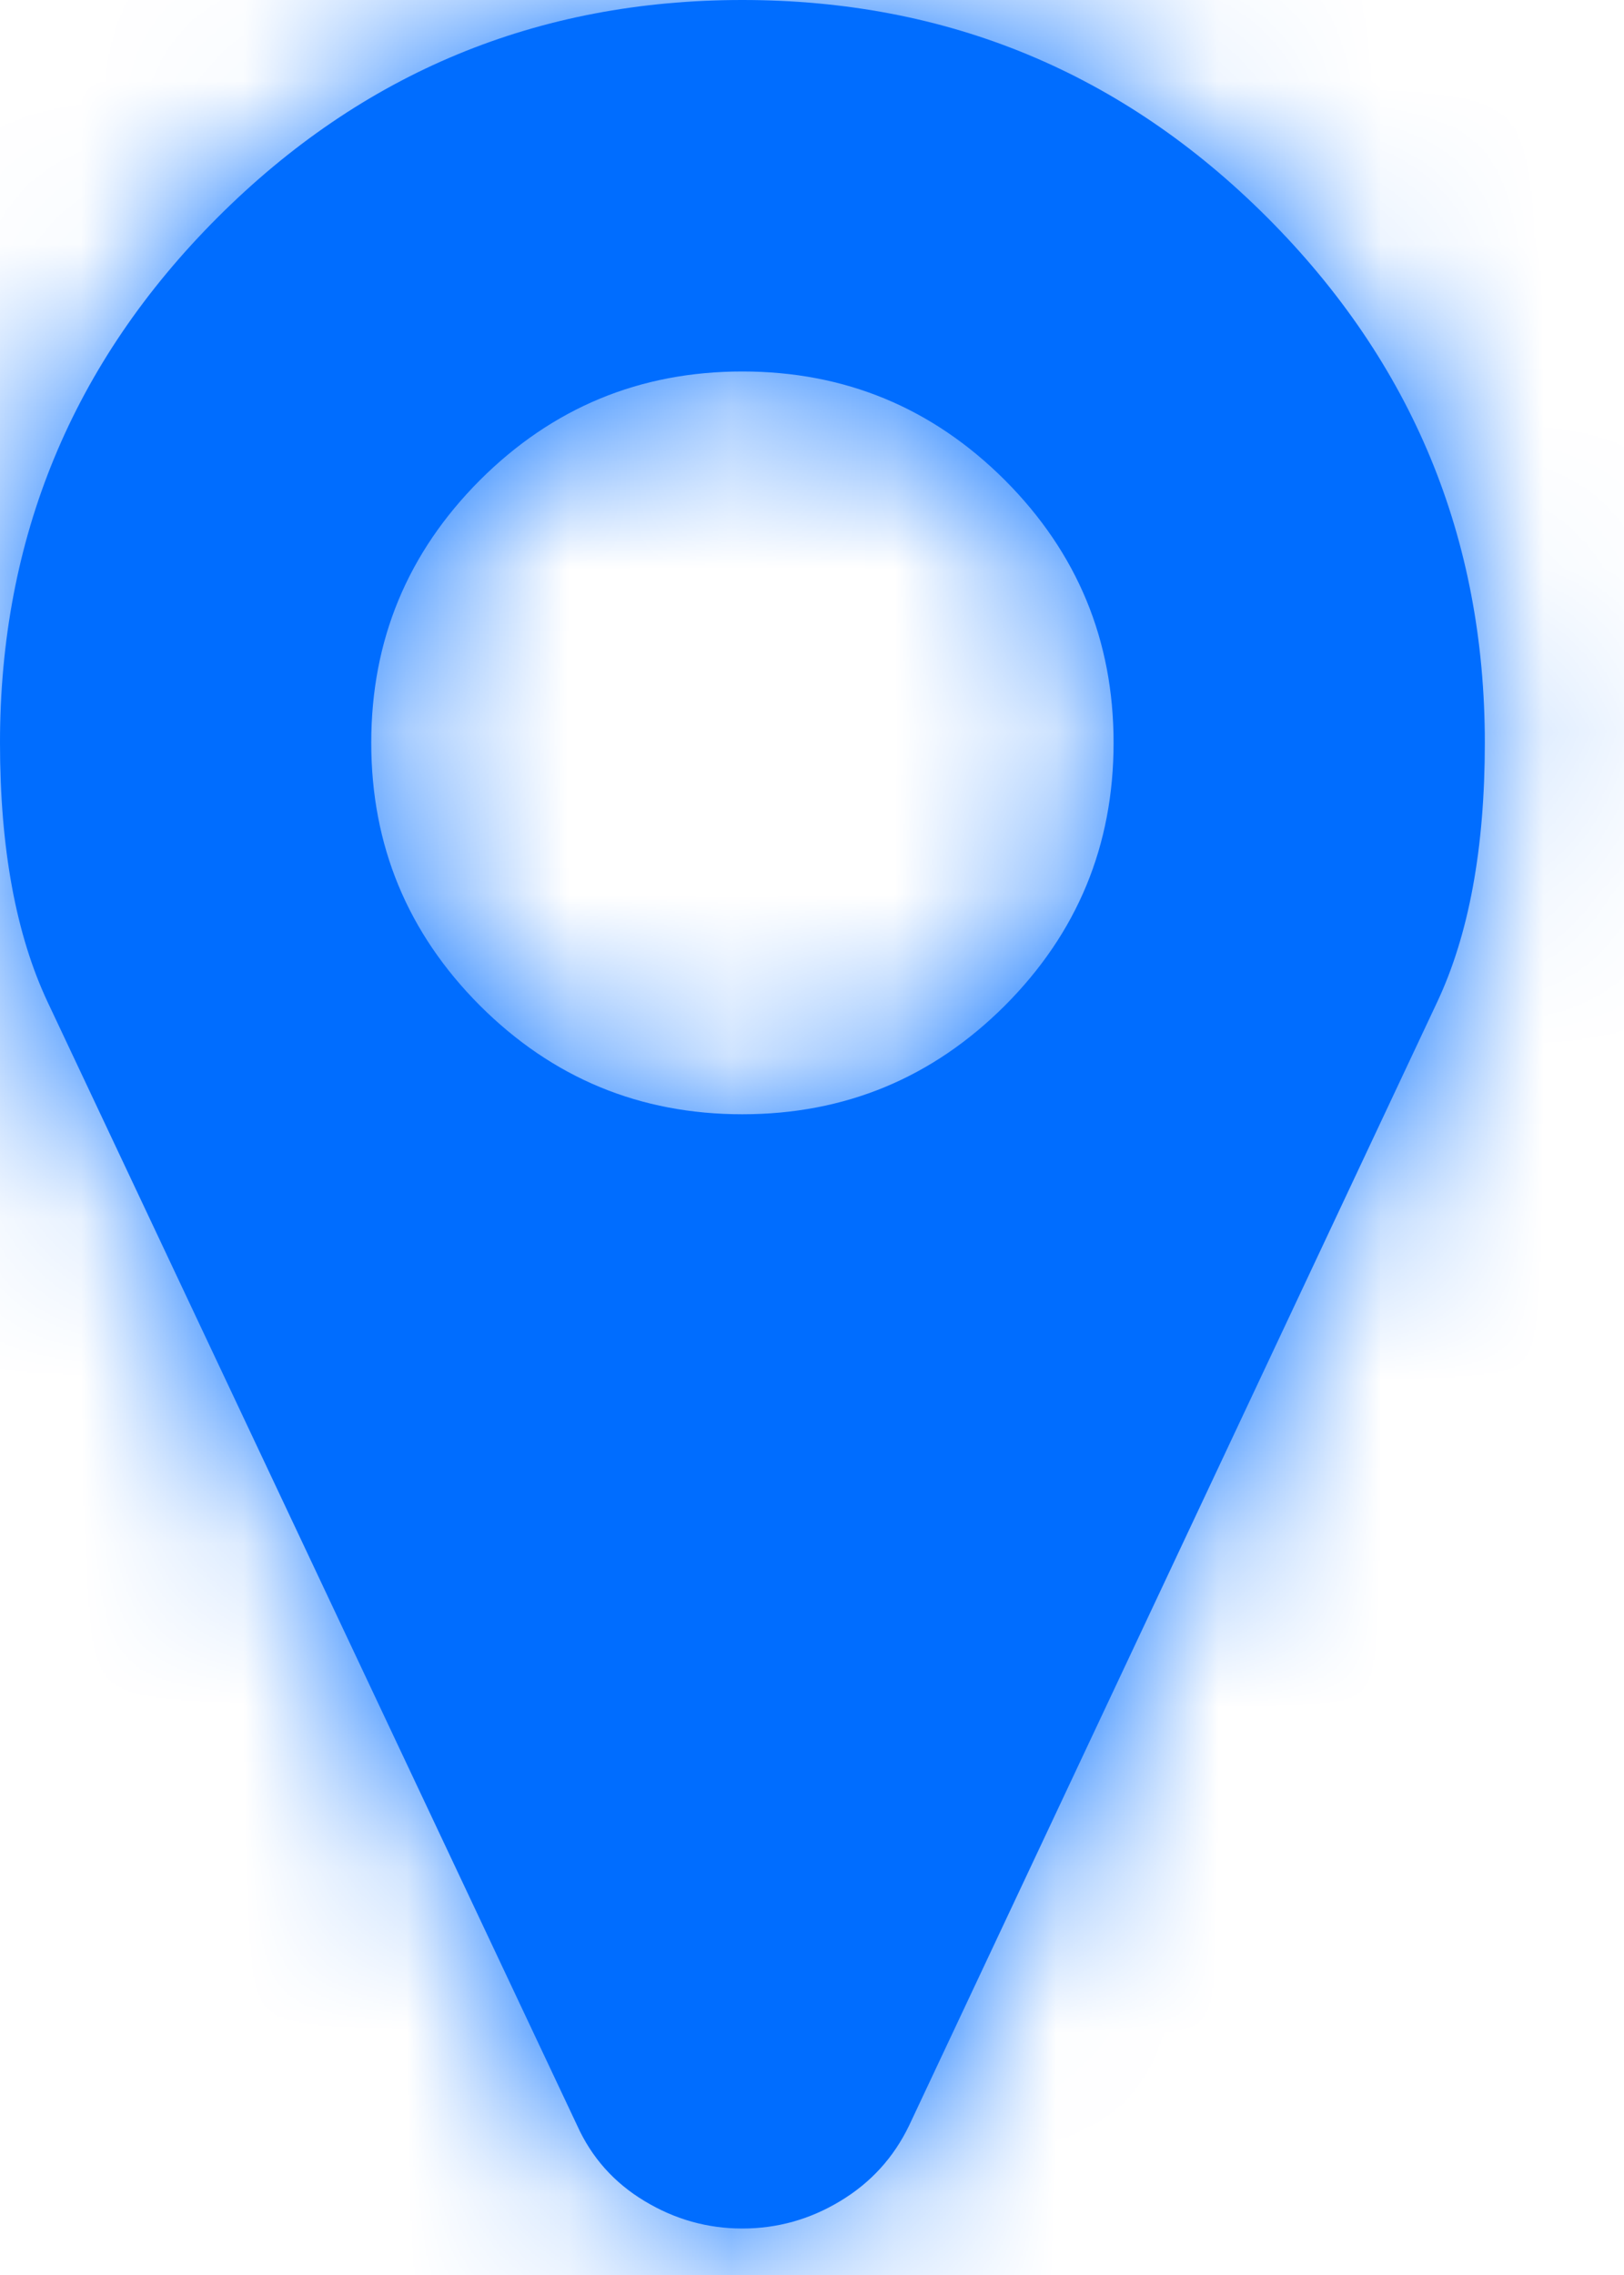 <?xml version="1.0" encoding="UTF-8"?>
<svg width="10px" height="14px" viewBox="0 0 10 14" version="1.1" xmlns="http://www.w3.org/2000/svg" xmlns:xlink="http://www.w3.org/1999/xlink">
    <!-- Generator: Sketch 50 (54983) - http://www.bohemiancoding.com/sketch -->
    <title>Artboard</title>
    <desc>Created with Sketch.</desc>
    <defs>
        <path d="M6.857,4.571 C6.857,3.94 6.634,3.402 6.188,2.955 C5.741,2.509 5.202,2.286 4.571,2.286 C3.94,2.286 3.402,2.509 2.955,2.955 C2.509,3.402 2.286,3.94 2.286,4.571 C2.286,5.202 2.509,5.741 2.955,6.188 C3.402,6.634 3.94,6.857 4.571,6.857 C5.202,6.857 5.741,6.634 6.188,6.188 C6.634,5.741 6.857,5.202 6.857,4.571 Z M9.143,4.571 C9.143,5.22 9.045,5.753 8.848,6.17 L5.598,13.08 C5.503,13.277 5.362,13.432 5.174,13.545 C4.987,13.658 4.786,13.714 4.571,13.714 C4.357,13.714 4.156,13.658 3.969,13.545 C3.781,13.432 3.643,13.277 3.554,13.08 L0.295,6.17 C0.098,5.753 0,5.22 0,4.571 C0,3.31 0.446,2.232 1.339,1.339 C2.232,0.446 3.31,0 4.571,0 C5.833,0 6.911,0.446 7.804,1.339 C8.696,2.232 9.143,3.31 9.143,4.571 Z" id="path-1"></path>
    </defs>
    <g id="Artboard" stroke="none" stroke-width="1" fill="none" fill-rule="evenodd">
        <g id="💎-icon">
            <mask id="mask-2" fill="white">
                <use xlink:href="#path-1"></use>
            </mask>
            <use id="" fill="#006DFF" xlink:href="#path-1"></use>
            <g id="Color/Primary" mask="url(#mask-2)" fill="#006DFF">
                <g transform="translate(-7, -5)" id="Rectangle">
                    <rect x="0" y="0" width="24" height="24"></rect>
                </g>
            </g>
        </g>
    </g>
</svg>